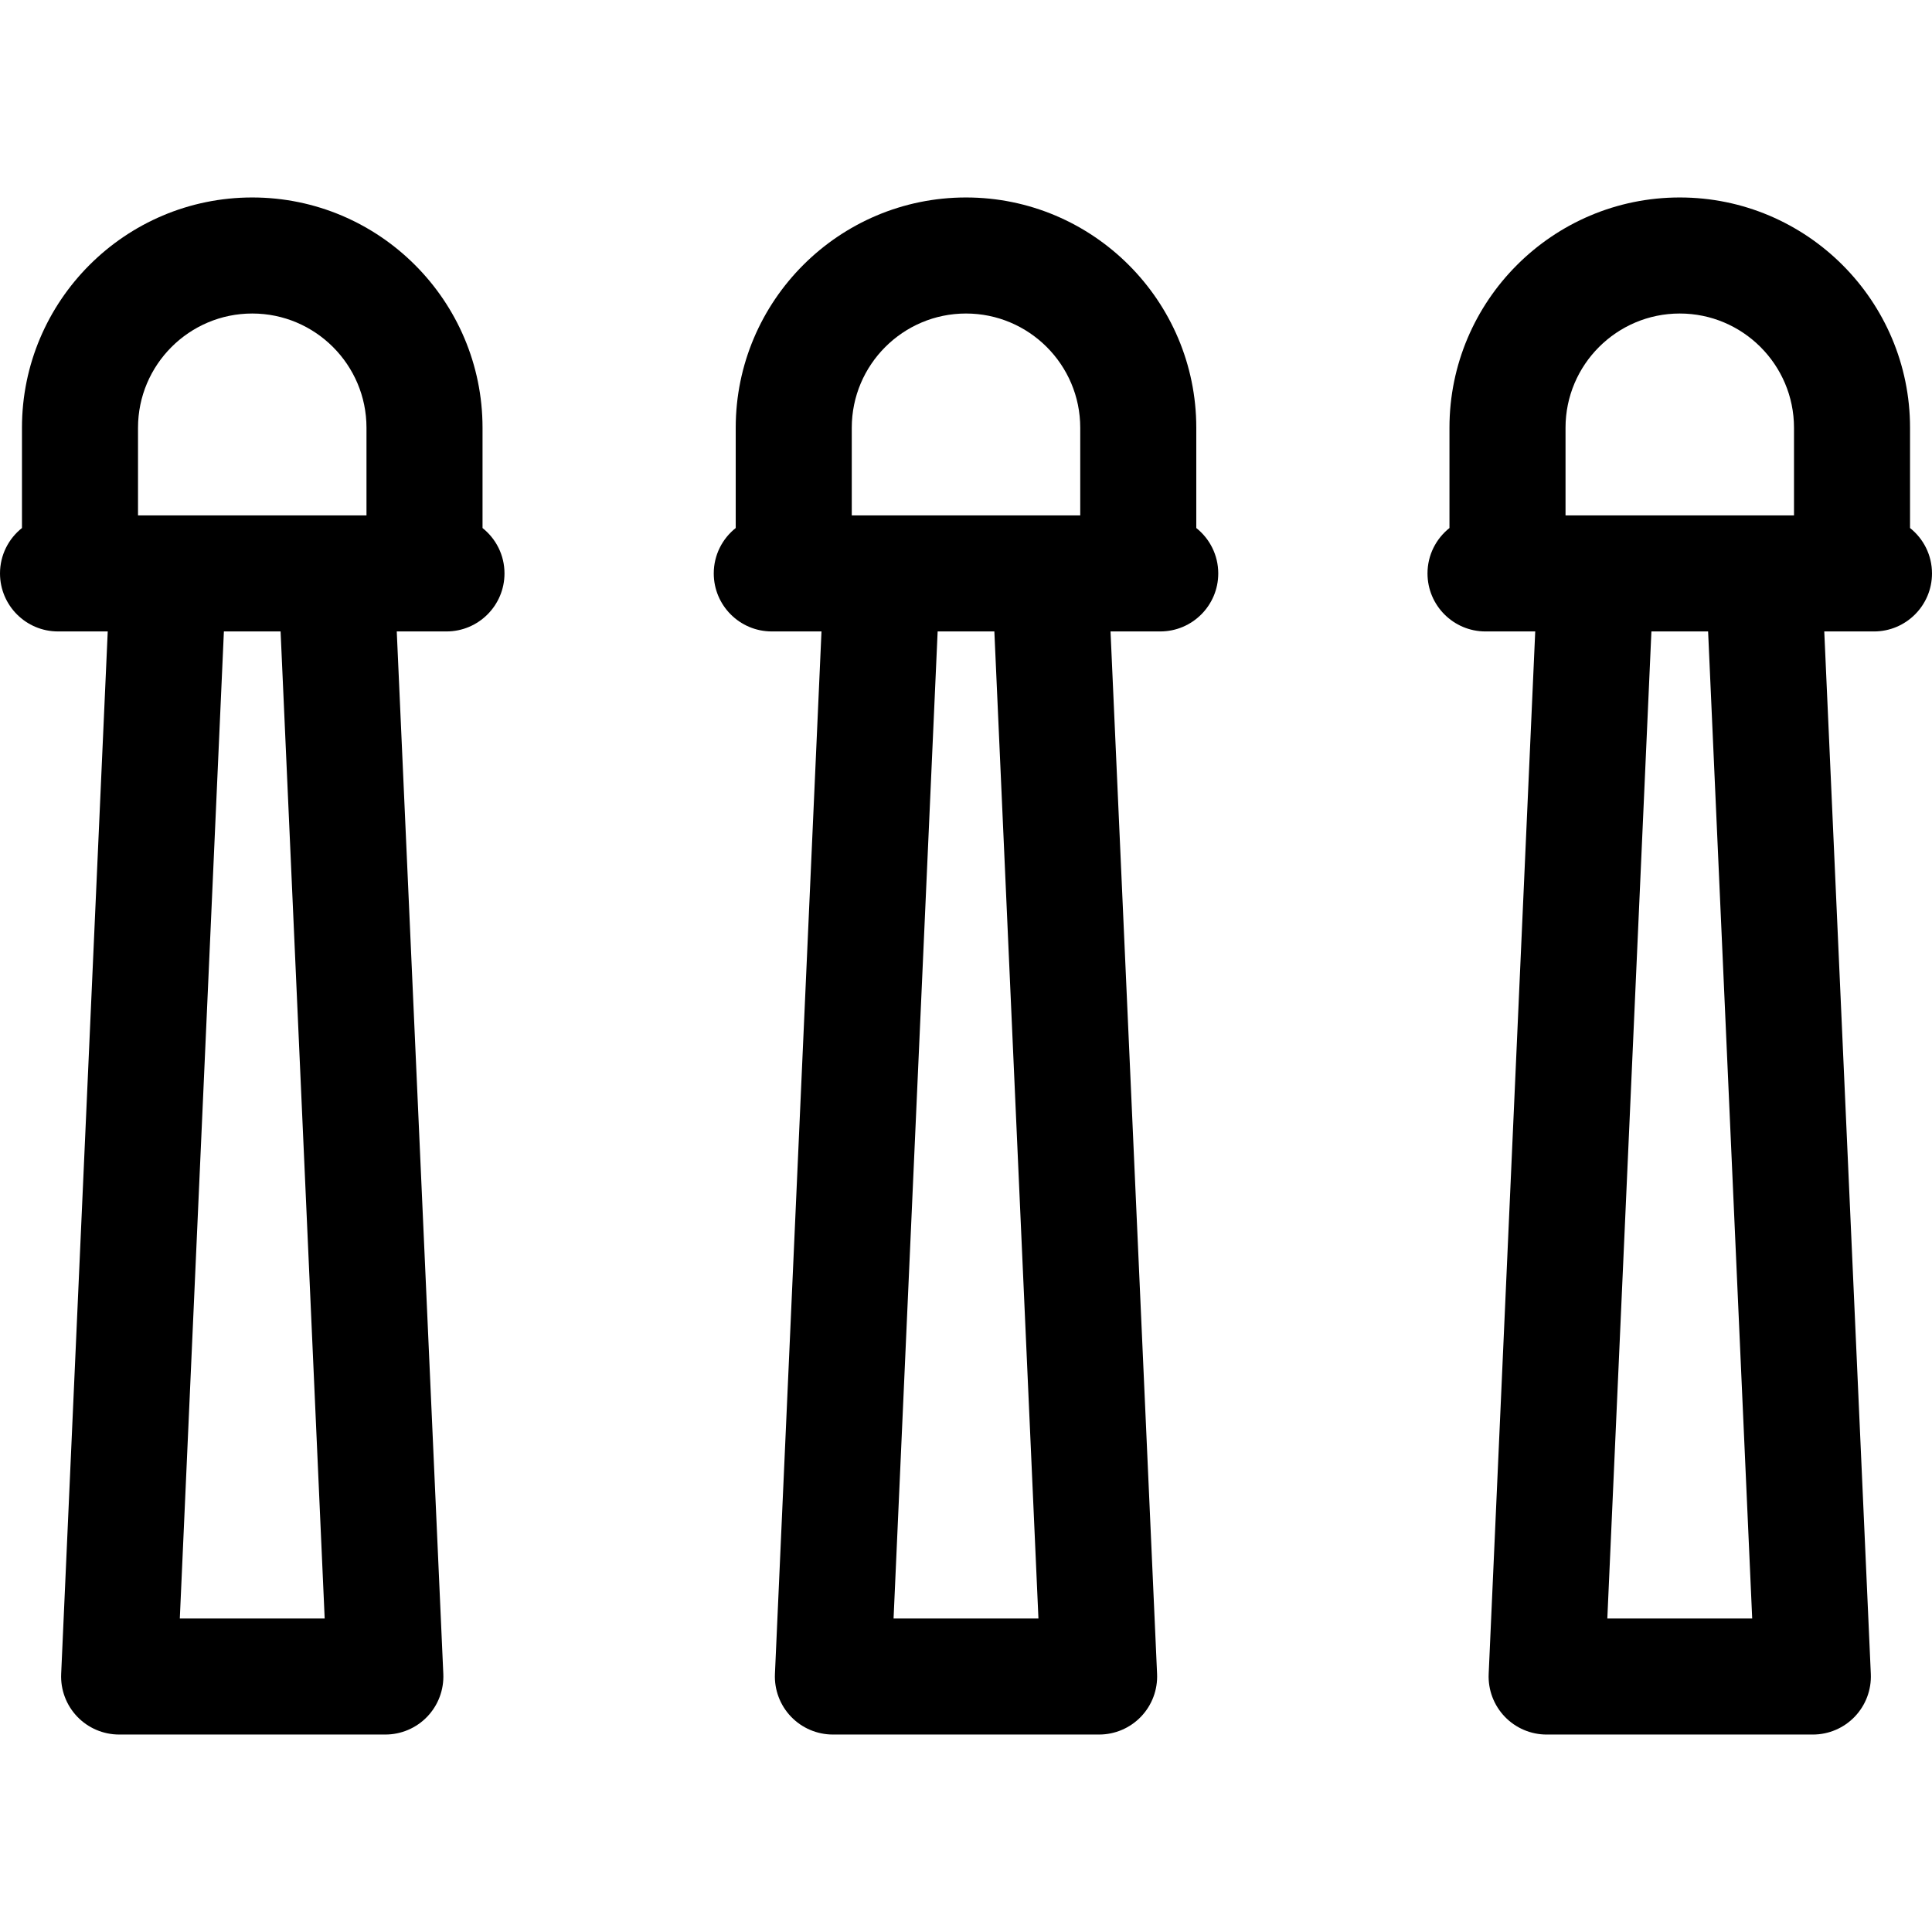 <?xml version='1.0' encoding='iso-8859-1'?>
<!DOCTYPE svg PUBLIC '-//W3C//DTD SVG 1.1//EN' 'http://www.w3.org/Graphics/SVG/1.1/DTD/svg11.dtd'>
<svg version="1.1" xmlns="http://www.w3.org/2000/svg" width="24px" height="24px" viewBox="0 0 199.778 199.778" xmlns:xlink="http://www.w3.org/1999/xlink" enable-background="new 0 0 199.778 199.778">
  <g>
    <path d="m49.896,54.6v-10.368c0-13.13-10.682-23.813-23.813-23.813s-23.812,10.683-23.812,23.813v10.367c-1.382,1.099-2.271,2.792-2.271,4.695 0,3.313 2.687,6 6,6h5.14l-4.815,107.797c-0.073,1.636 0.526,3.231 1.658,4.415 1.132,1.184 2.699,1.853 4.336,1.853h27.528c1.638,0 3.204-0.669 4.336-1.853 1.132-1.184 1.73-2.779 1.658-4.415l-4.814-107.797h5.14c3.313,0 6-2.687 6-6 0-1.902-0.889-3.595-2.271-4.694zm-23.813-22.181c6.514,0 11.813,5.299 11.813,11.813v9.063h-23.625v-9.063c0-6.514 5.299-11.813 11.812-11.813zm7.49,134.94h-14.98l4.558-102.064h5.863l4.559,102.064z"/>
    <path d="m123.702,54.599v-10.367c0-13.13-10.682-23.813-23.813-23.813s-23.812,10.683-23.812,23.813v10.367c-1.382,1.099-2.271,2.792-2.271,4.695 0,3.313 2.687,6 6,6h5.14l-4.814,107.797c-0.073,1.636 0.526,3.231 1.658,4.415 1.132,1.184 2.699,1.853 4.336,1.853h27.528c1.638,0 3.204-0.669 4.336-1.853 1.132-1.184 1.73-2.779 1.658-4.415l-4.814-107.797h5.14c3.313,0 6-2.687 6-6-0.001-1.903-0.89-3.596-2.272-4.695zm-23.813-22.18c6.514,0 11.813,5.299 11.813,11.813v9.063h-23.625v-9.063c0-6.514 5.298-11.813 11.812-11.813zm7.49,134.94h-14.98l4.558-102.064h5.864l4.558,102.064z"/>
    <path d="m197.507,54.599v-10.367c0-13.13-10.682-23.813-23.813-23.813s-23.813,10.682-23.813,23.813v10.368c-1.382,1.099-2.271,2.792-2.271,4.695 0,3.313 2.687,6 6,6h5.14l-4.814,107.797c-0.073,1.636 0.526,3.231 1.658,4.415 1.132,1.184 2.699,1.853 4.336,1.853h27.528c1.638,0 3.204-0.669 4.336-1.853 1.132-1.184 1.73-2.779 1.658-4.415l-4.814-107.797h5.14c3.313,0 6-2.687 6-6-2.84217e-14-1.904-0.889-3.597-2.271-4.696zm-23.812-22.18c6.514,0 11.813,5.299 11.813,11.813v9.063h-23.625v-9.063c-0.001-6.514 5.298-11.813 11.812-11.813zm7.49,134.94h-14.98l4.558-102.064h5.863l4.559,102.064z"/>
  </g>
</svg>
